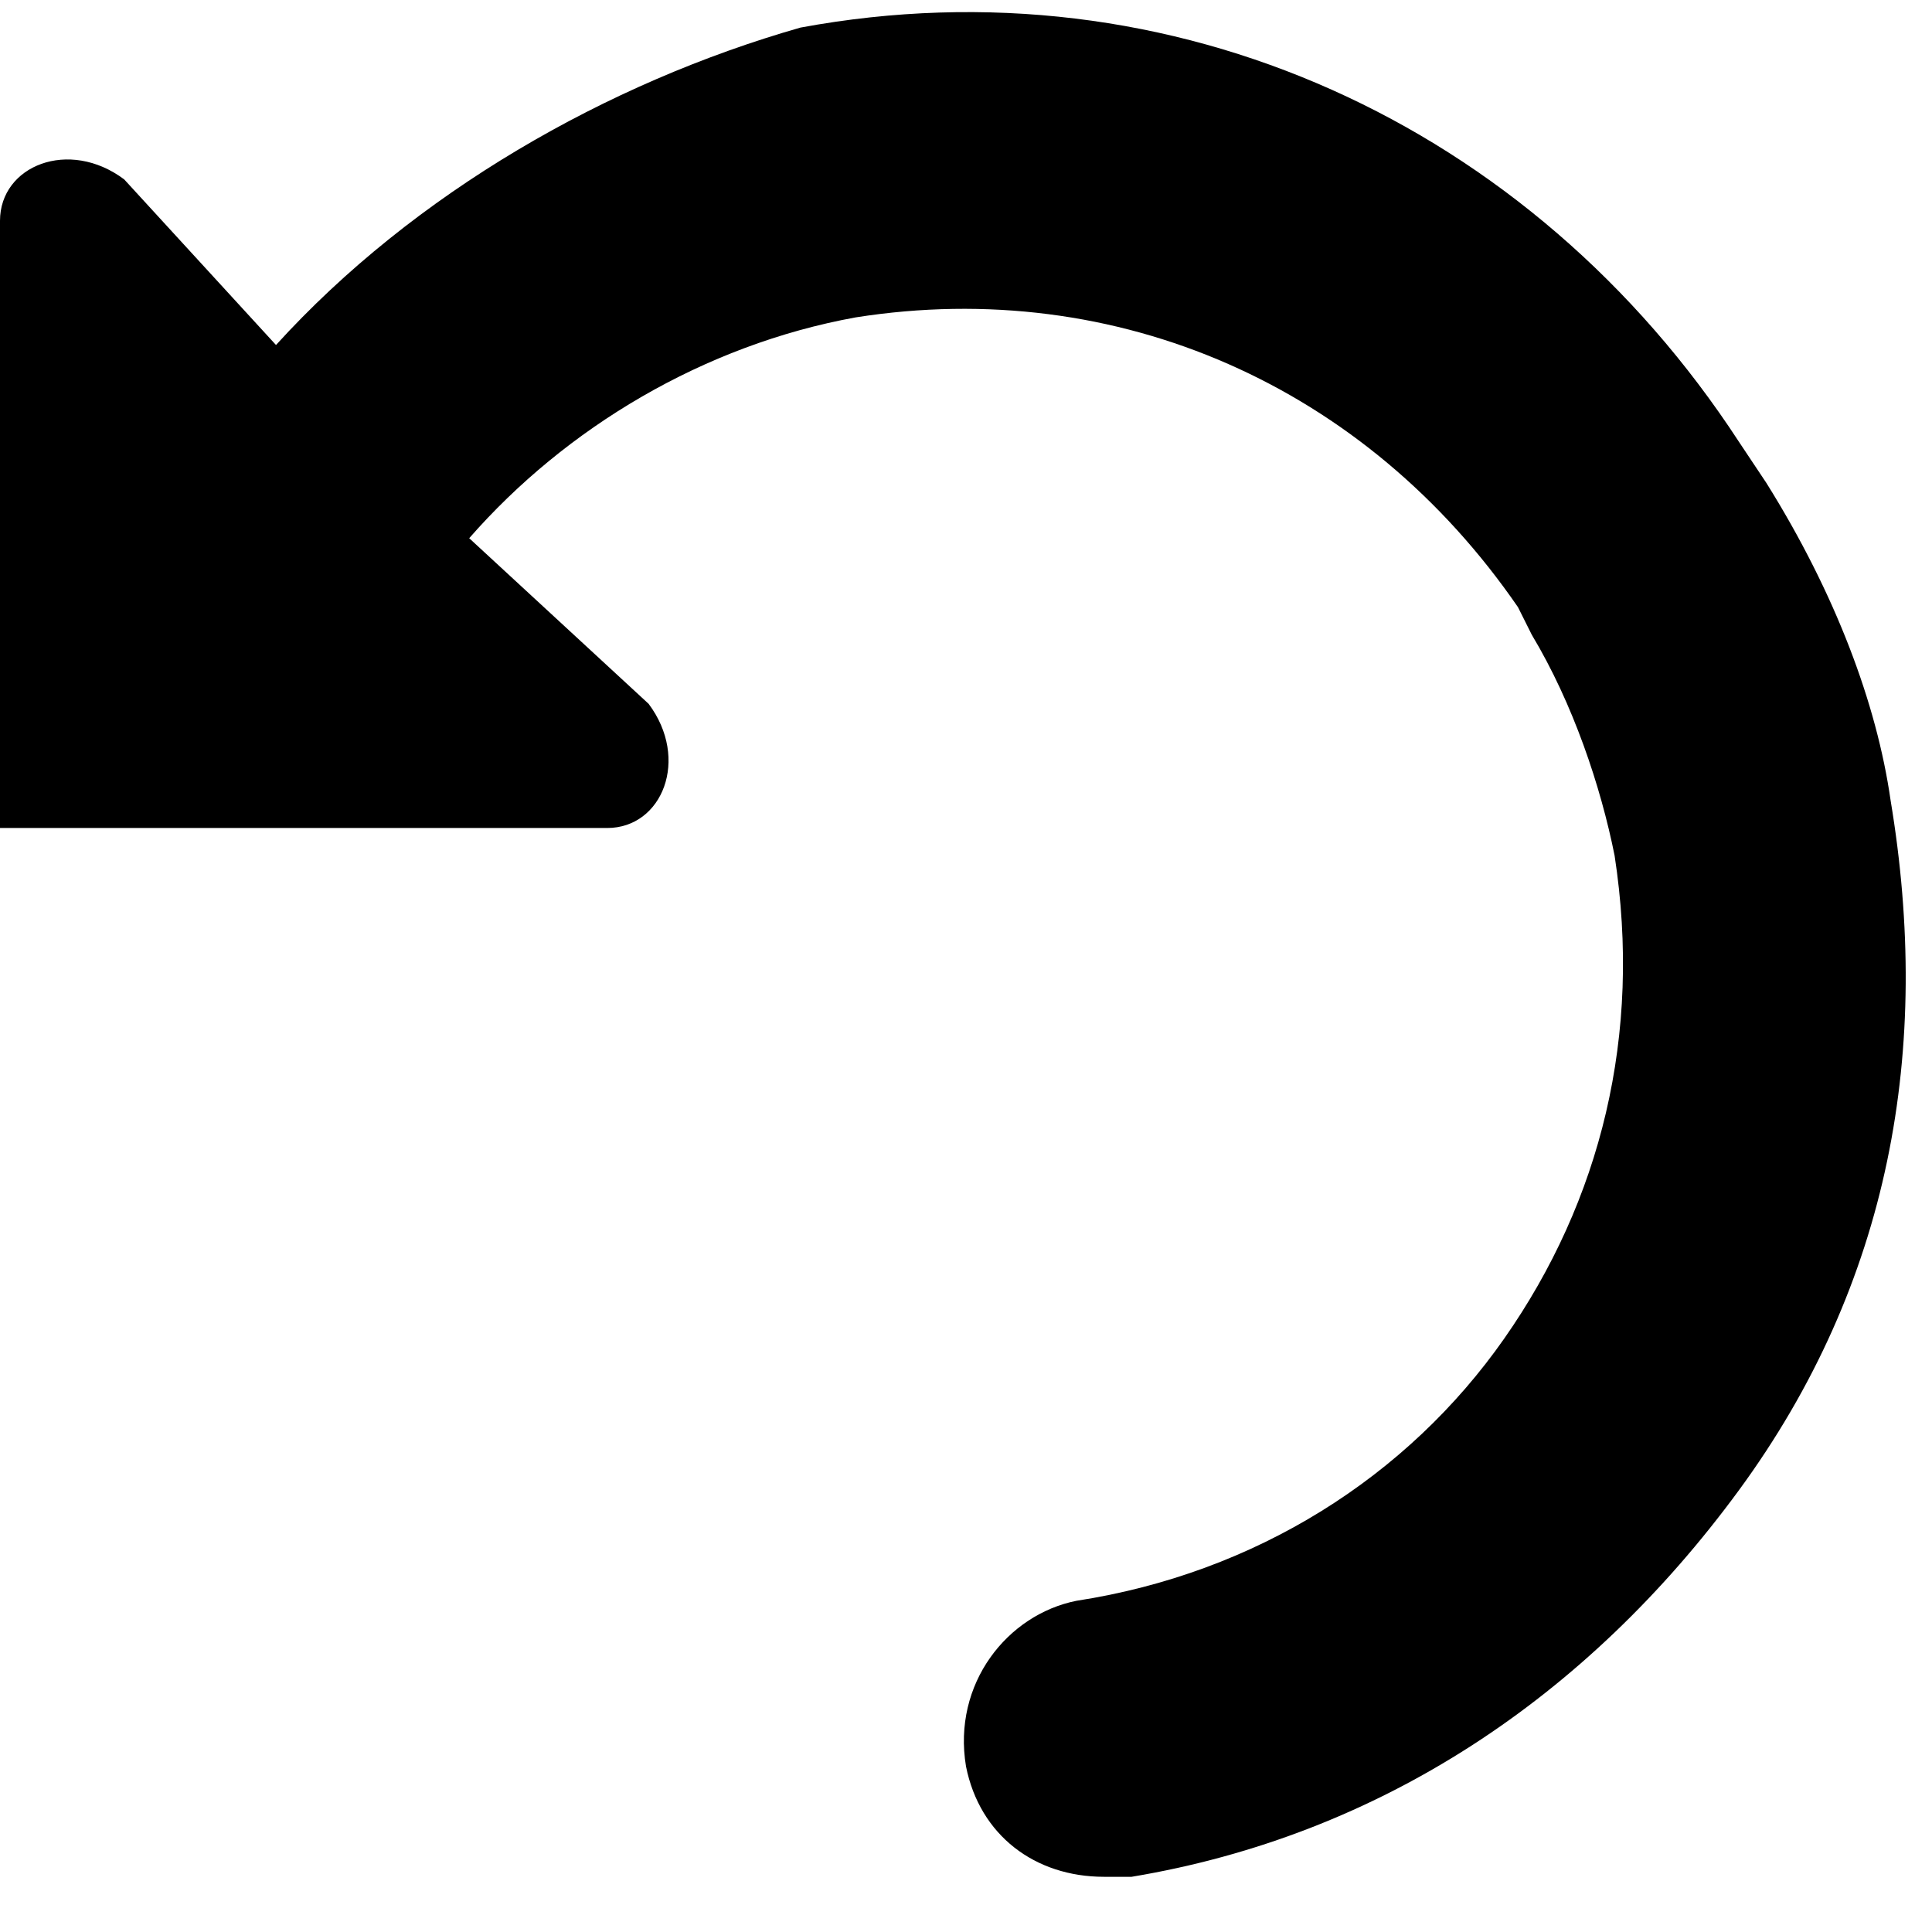 <?xml version="1.0" encoding="utf-8"?>
<!-- Generator: Adobe Illustrator 19.0.1, SVG Export Plug-In . SVG Version: 6.00 Build 0)  -->
<!DOCTYPE svg PUBLIC "-//W3C//DTD SVG 1.1//EN" "http://www.w3.org/Graphics/SVG/1.1/DTD/svg11.dtd">
<svg version="1.1" id="Layer_2" xmlns="http://www.w3.org/2000/svg" xmlns:xlink="http://www.w3.org/1999/xlink" x="0px" y="0px"
	 viewBox="0 0 14 14" enable-background="new 0 0 14 14" xml:space="preserve">
<path d="M13.7,5.8c-0.1-0.7-0.4-1.5-0.9-2.3l-0.2-0.3c-1.5-2.3-4.1-3.5-6.8-3C4.4,0.6,3,1.4,2,2.5L0.9,1.3C0.5,1,0,1.2,0,1.6V6h4.4
	C4.8,6,5,5.5,4.7,5.1L3.4,3.9c0.7-0.8,1.7-1.4,2.8-1.6C8.1,2,9.9,2.8,11,4.4l0.1,0.2c0.3,0.5,0.5,1.1,0.6,1.6
	c0.2,1.3-0.1,2.5-0.8,3.5s-1.8,1.7-3.1,1.9c-0.5,0.1-0.9,0.6-0.8,1.2c0.1,0.5,0.5,0.8,1,0.8c0.1,0,0.1,0,0.2,0
	c1.8-0.3,3.3-1.3,4.4-2.8S14,7.6,13.7,5.8z"/>
</svg>
